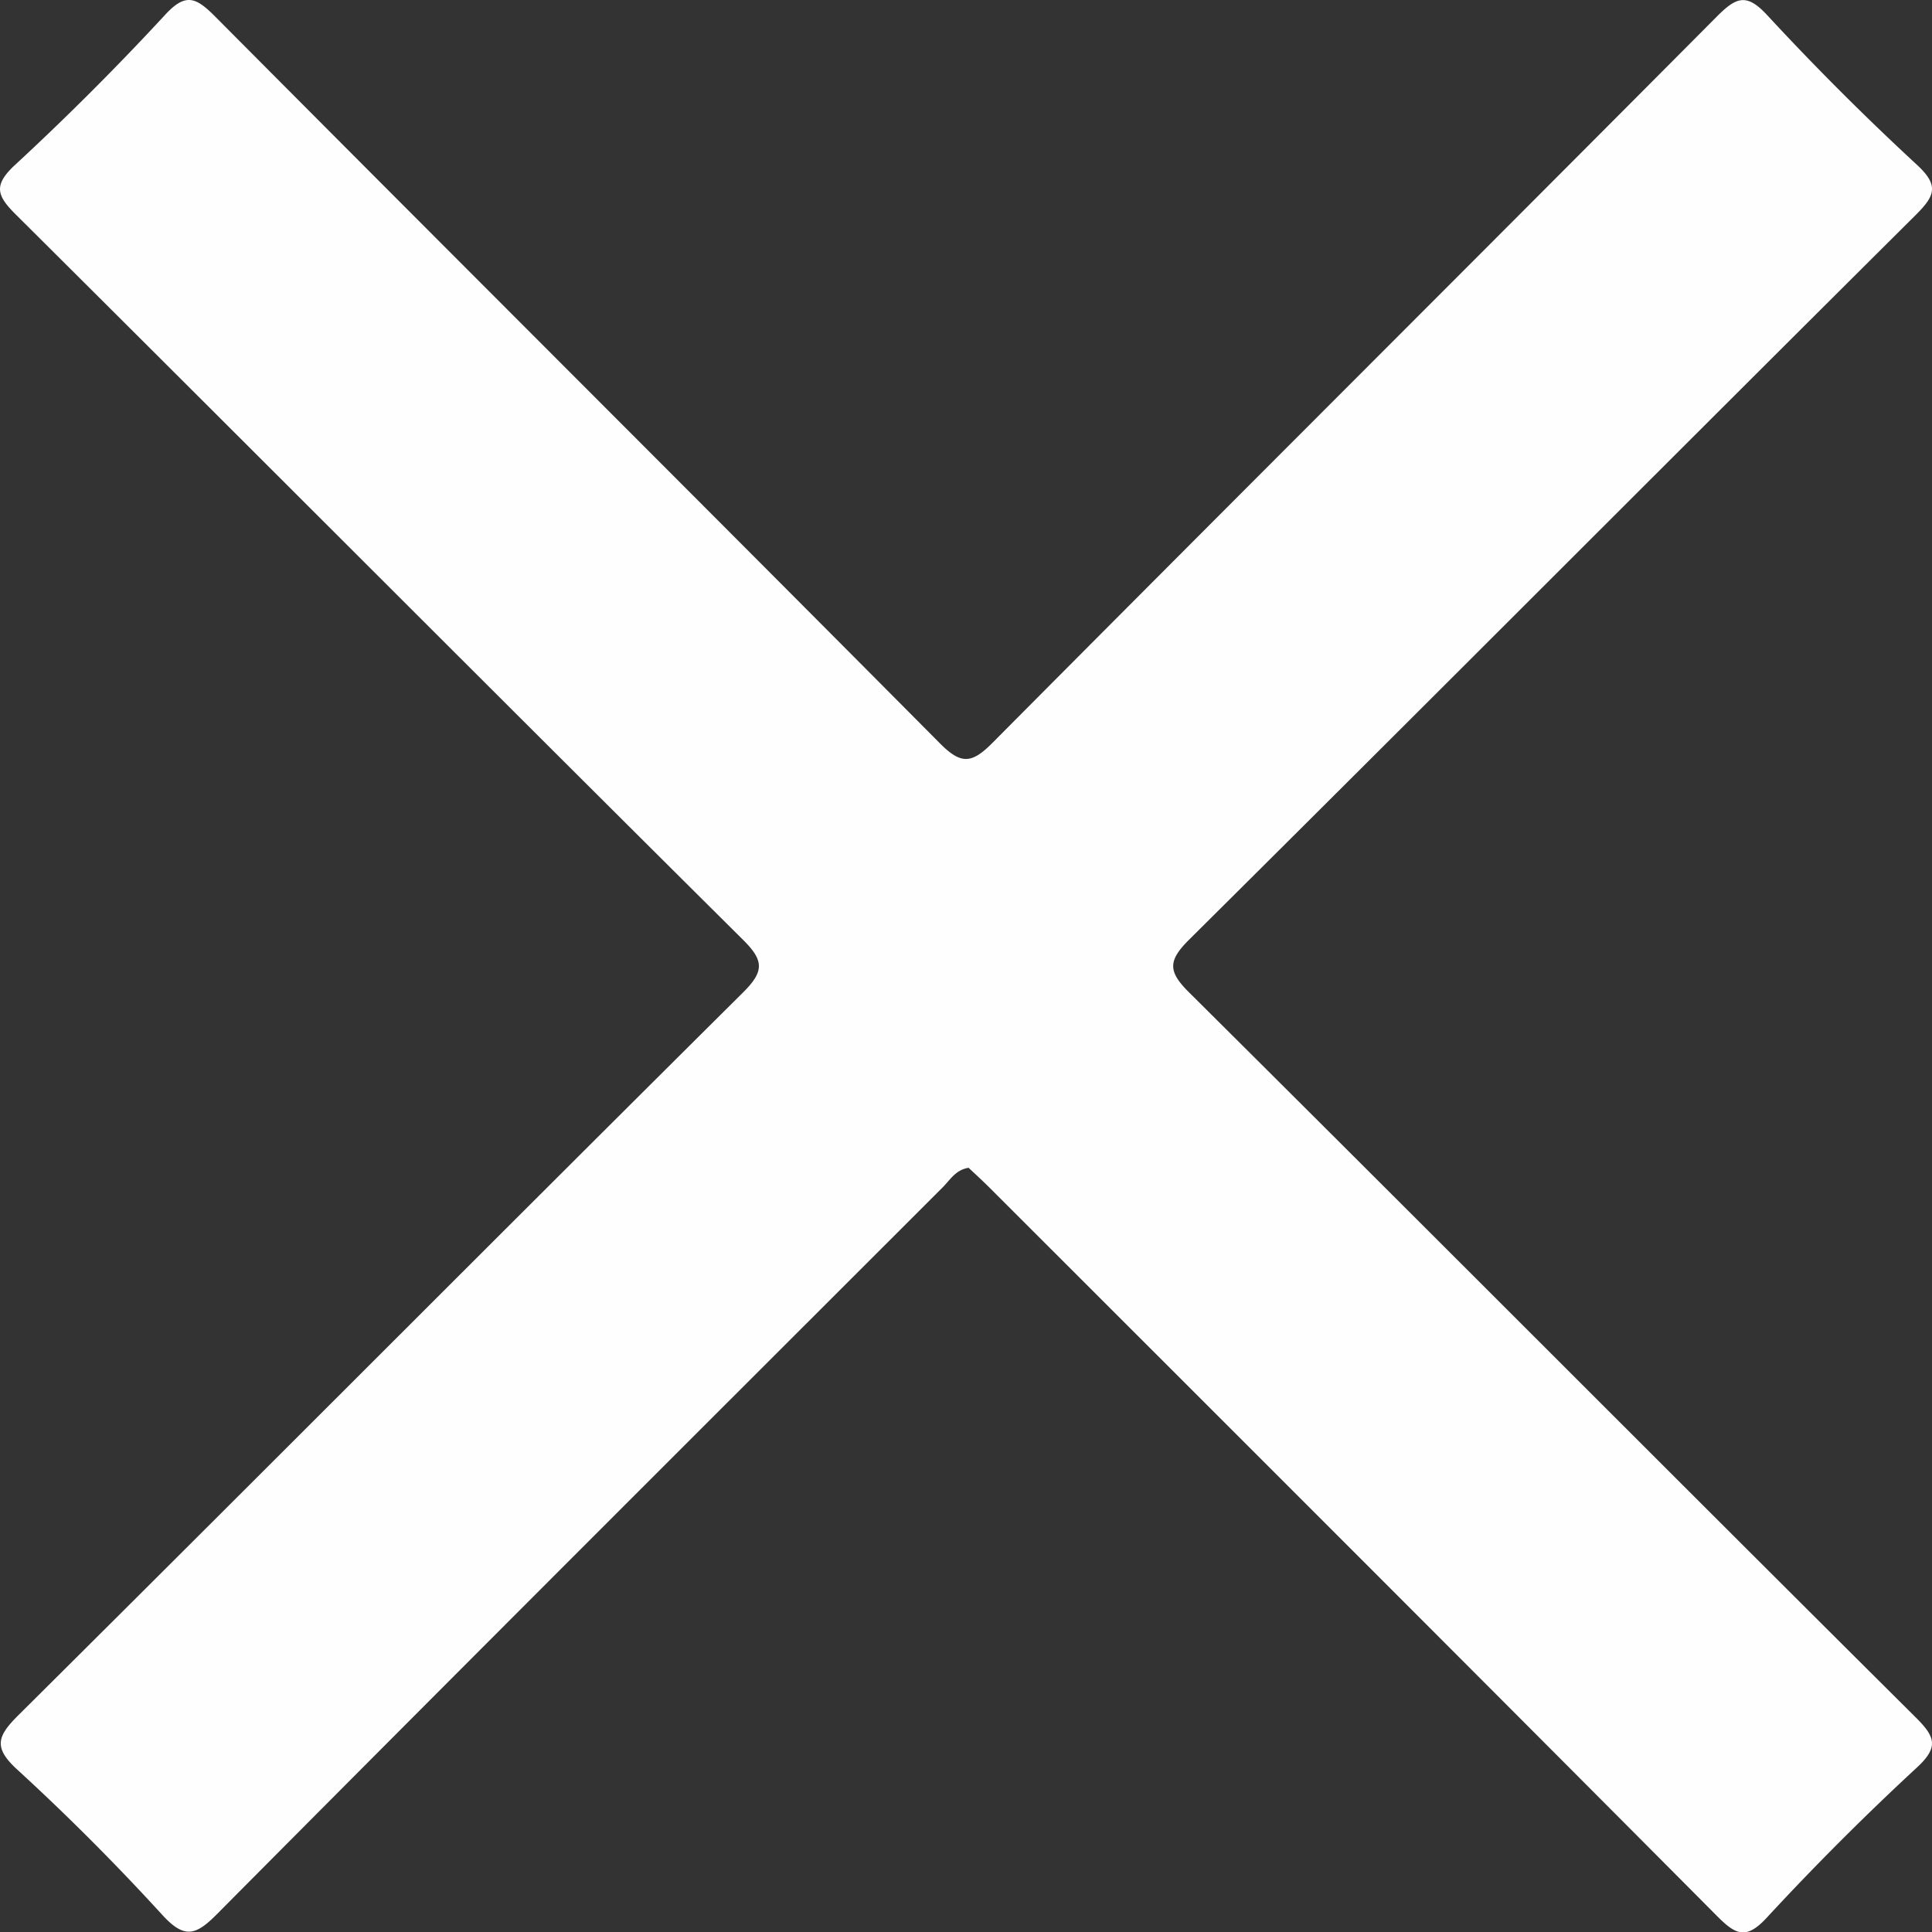 <svg xmlns="http://www.w3.org/2000/svg" width="20" height="20" viewBox="0 0 20 20"><rect x="0" y="0" width="20" height="20" fill="#333333" stroke="none"/><g><g><path fill="#fefefe" d="M10.027 12.089c-.136.021-.193.128-.27.204-2.505 2.504-5.013 5.006-7.509 7.52-.22.222-.337.262-.567.011A24.014 24.014 0 0 0 .18 18.32c-.253-.231-.208-.348.013-.567 2.505-2.489 4.995-4.992 7.5-7.48.22-.219.215-.33-.001-.544C5.179 7.233 2.679 4.723.167 2.224c-.2-.198-.24-.305-.01-.518a28.094 28.094 0 0 0 1.55-1.55c.215-.235.322-.183.518.013 2.498 2.512 5.008 5.012 7.504 7.525.218.22.328.214.543-.002C12.768 5.18 15.278 2.68 17.776.168c.2-.2.306-.24.518-.011a28.102 28.102 0 0 0 1.551 1.55c.234.216.182.323-.014.519-2.512 2.498-5.011 5.008-7.524 7.504-.22.219-.213.33.003.544 2.512 2.497 5.011 5.008 7.523 7.506.2.199.24.306.01.518a28.094 28.094 0 0 0-1.55 1.55c-.215.234-.322.184-.518-.013-2.506-2.52-5.02-5.03-7.533-7.542-.07-.07-.145-.138-.215-.204"/></g></g></svg>